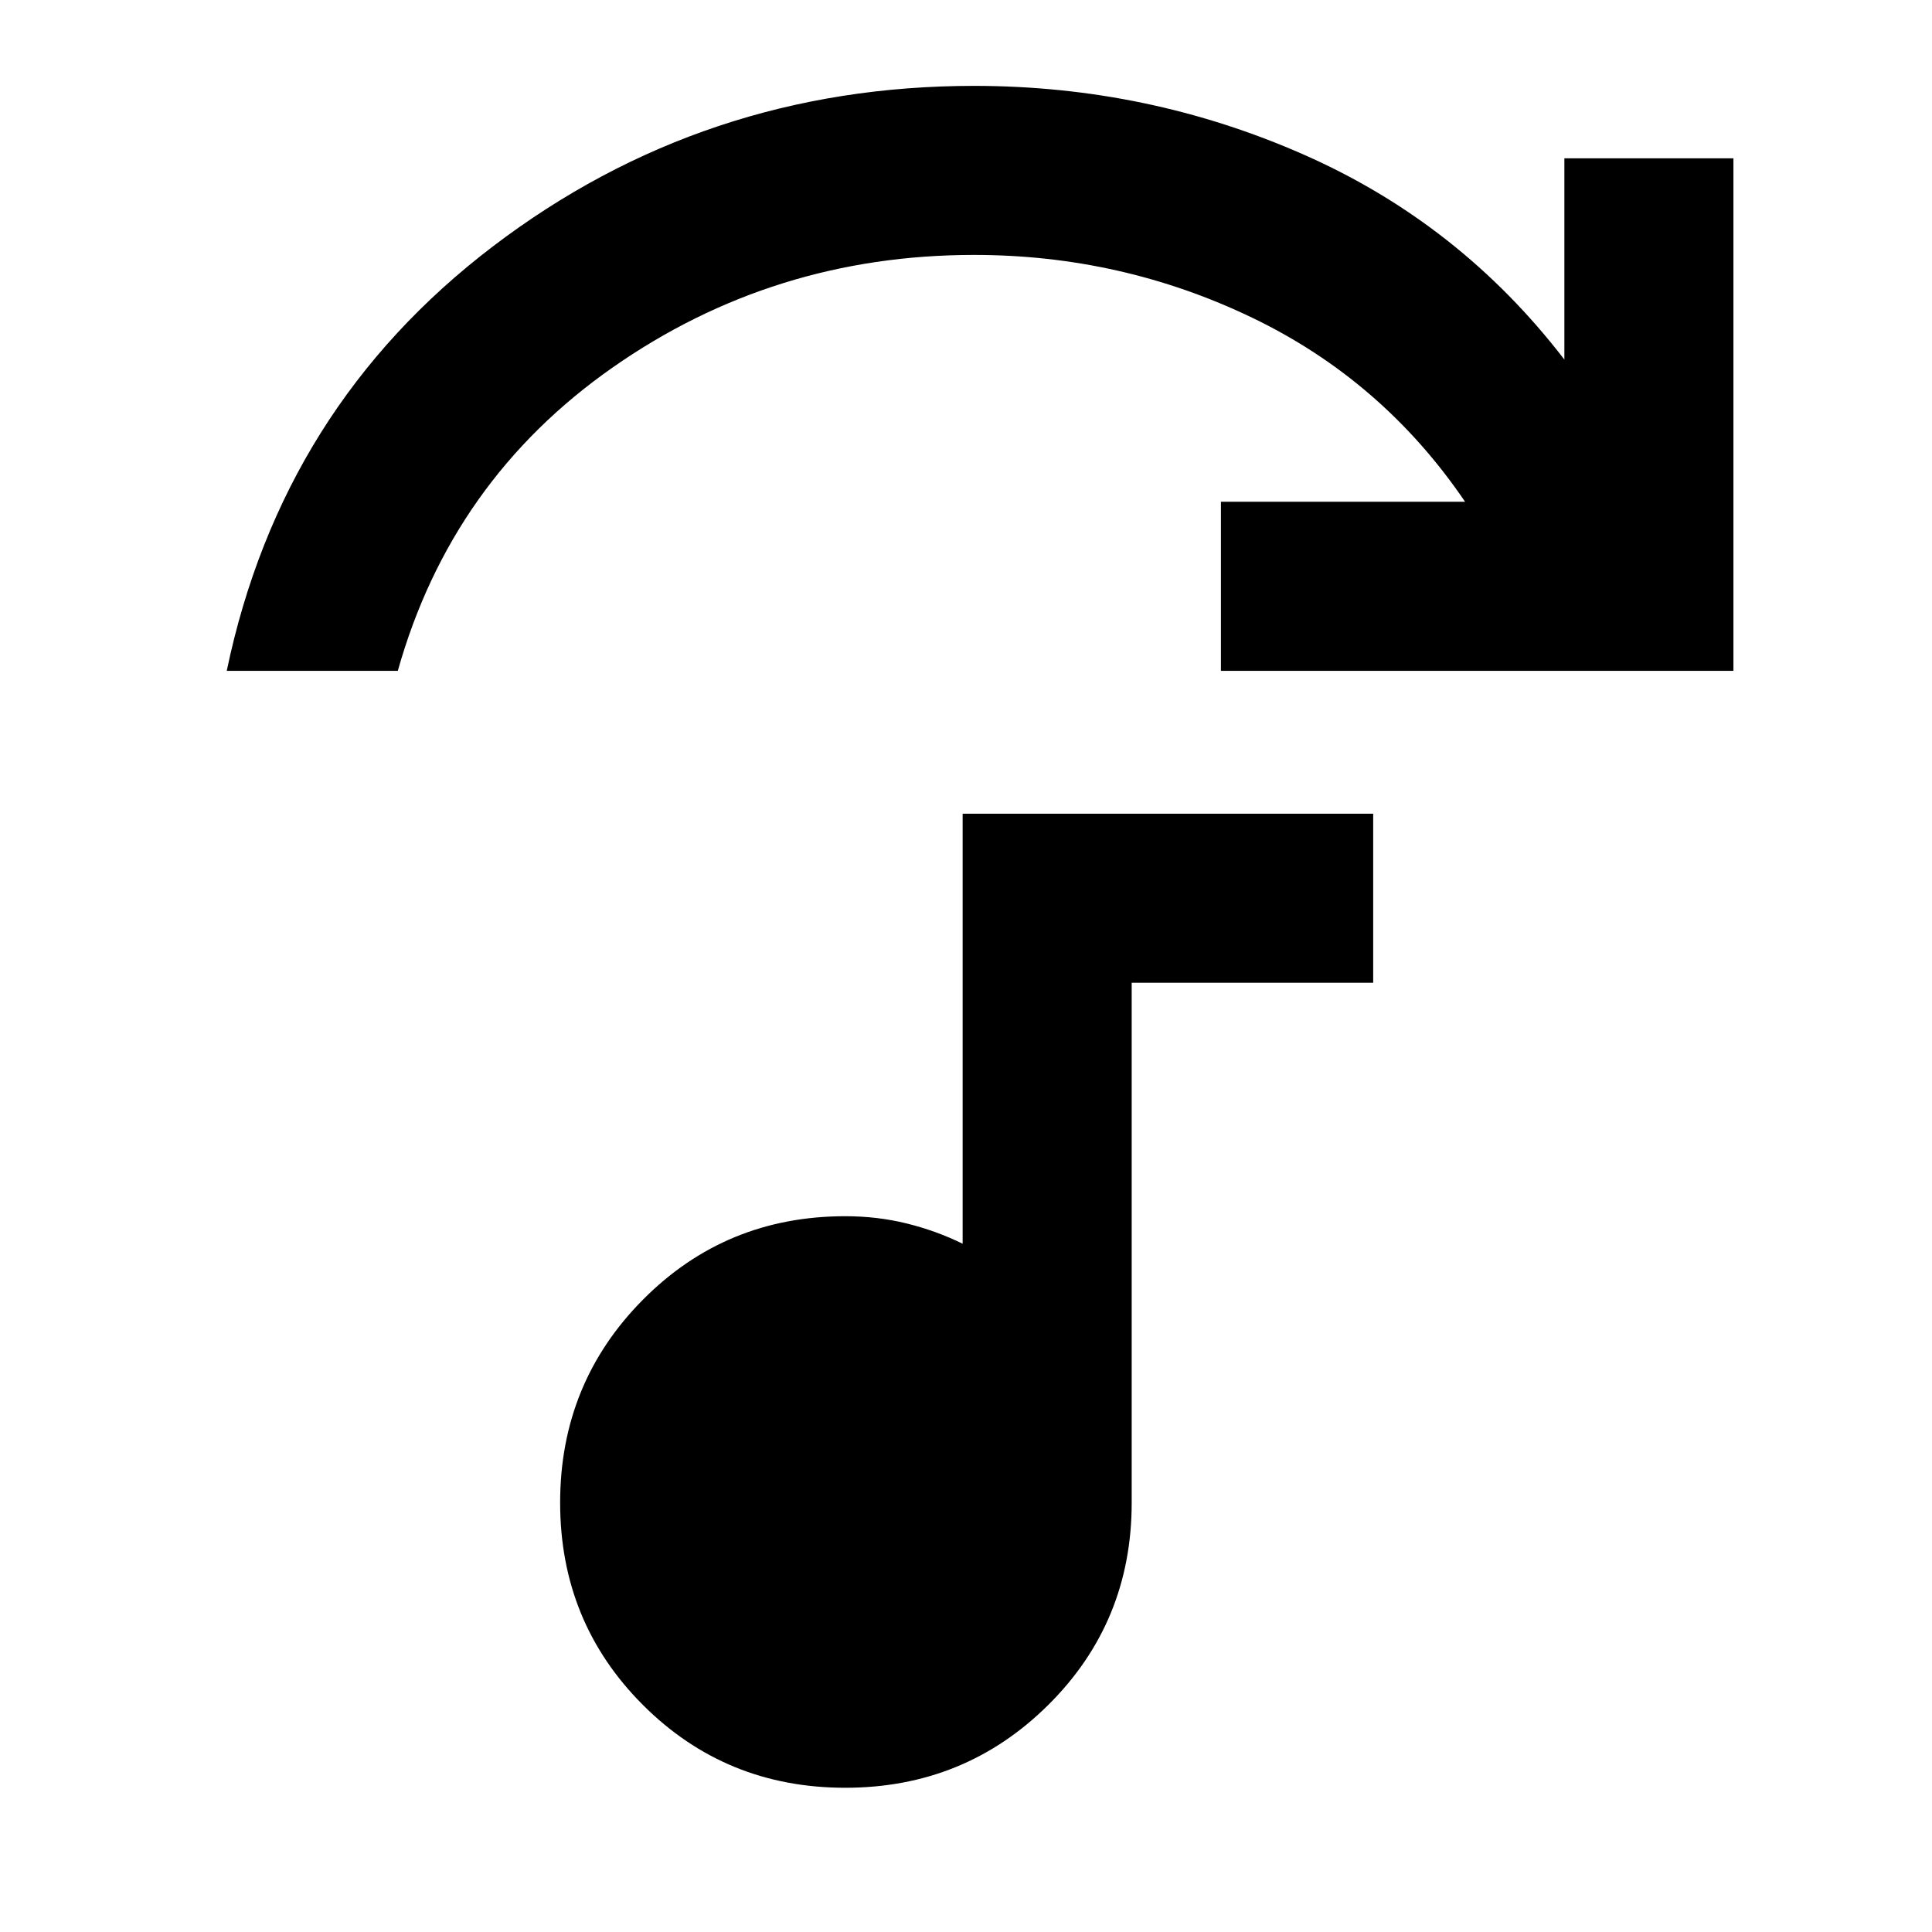 <svg xmlns="http://www.w3.org/2000/svg" height="40" viewBox="0 -960 960 960" width="40"><path d="M112.67-626.67q27.33-131 132.16-210.83Q349.67-917.33 484-917.33q86.33 0 163.83 34.16 77.5 34.17 129.5 101.84v-100h84v254.66H606.67v-84H728q-41-60.33-105.88-91.5-64.88-31.16-138.12-31.16-99.67 0-179.67 56-80 56-106.66 150.66h-85ZM420-71.67q-59.39 0-100.53-41.14t-41.14-100.52q0-59.39 41.14-100.86 41.14-41.48 100.53-41.48 16 0 30.6 3.62 14.6 3.61 27.73 10.05v-213.67h204v84h-120v258.34q0 59.38-41.47 100.52Q479.39-71.67 420-71.67Z"/></svg>